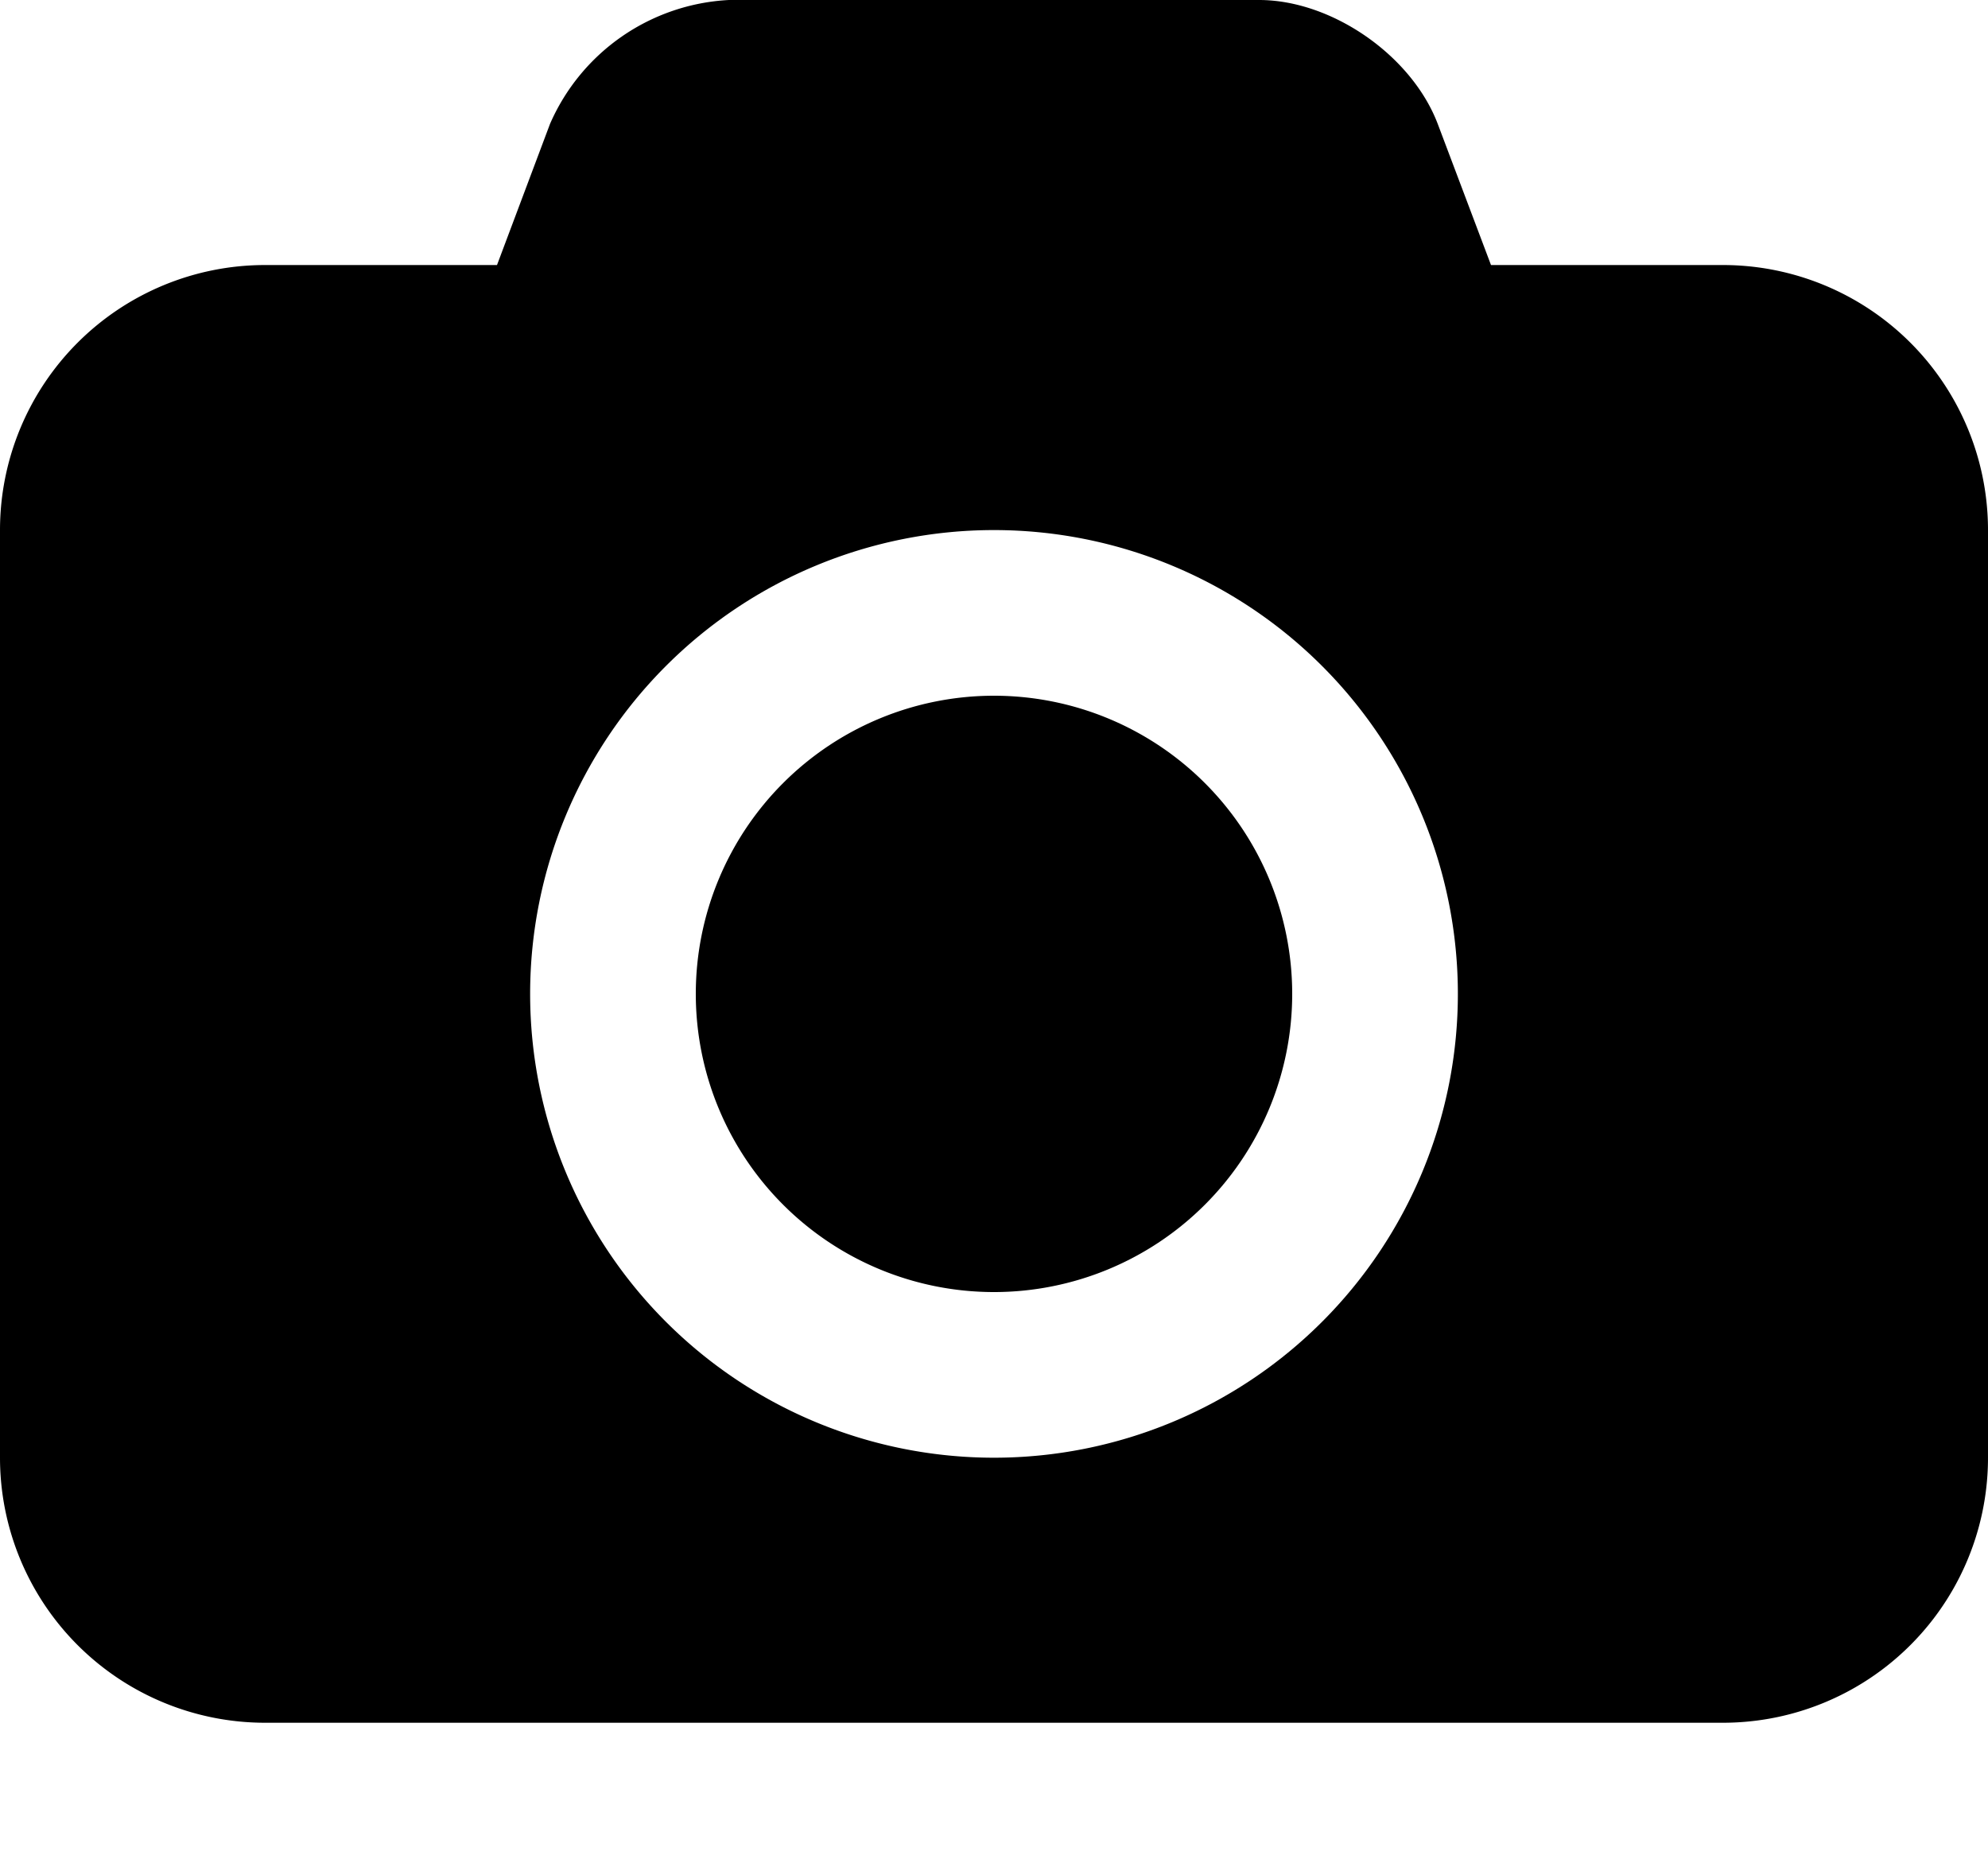 <svg xmlns="http://www.w3.org/2000/svg" viewBox="0 0 30 28"><path d="M15 10.5a4.5 4.5 0 1 1 0 9 4.5 4.5 0 0 1 0-9zM26 4a4 4 0 0 1 4 4v14a4 4 0 0 1-4 4H4a4 4 0 0 1-4-4V8a4 4 0 0 1 4-4h3.5l.8-2.13A3.12 3.12 0 0 1 11 0h8c1.1 0 2.31.84 2.7 1.88L22.5 4H26zM15 22a7 7 0 0 0 0-14 7 7 0 0 0 0 14z"/></svg>